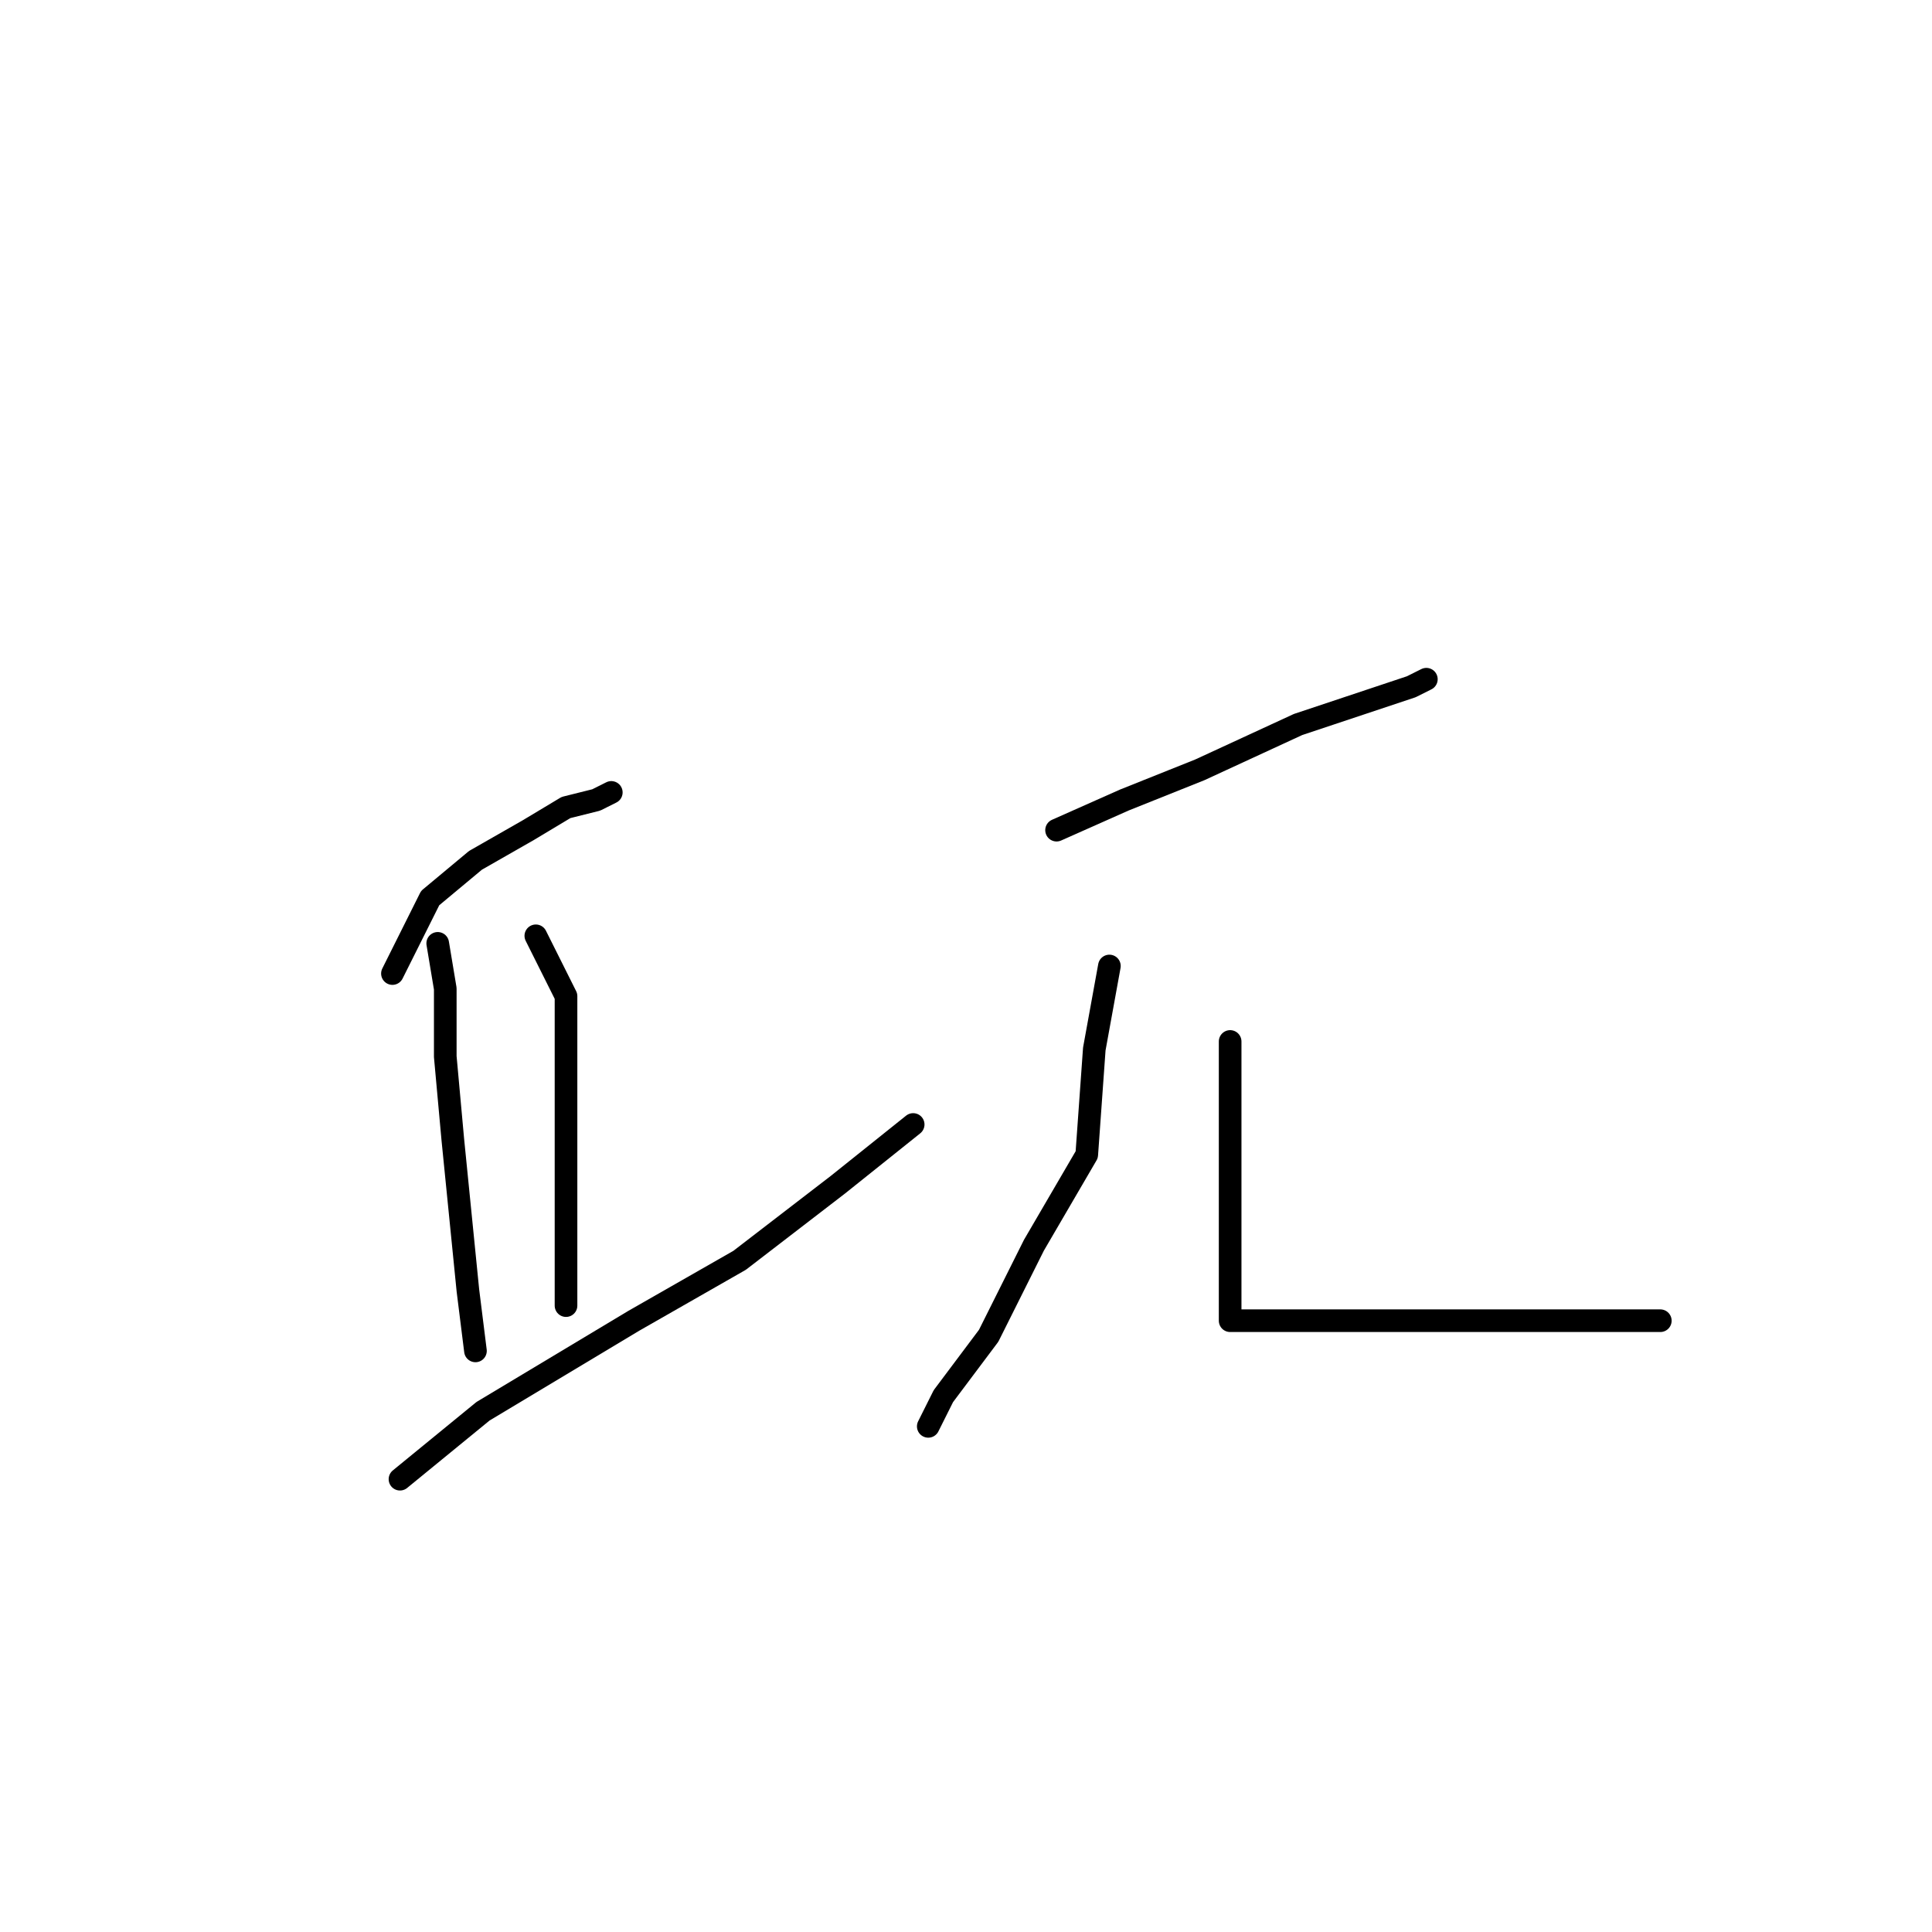<?xml version="1.0" standalone="no"?>
    <svg width="256" height="256" xmlns="http://www.w3.org/2000/svg" version="1.1">
    <polyline stroke="black" stroke-width="3" stroke-linecap="round" fill="transparent" stroke-linejoin="round" points="52 129 57 119 63 114 70 110 75 107 79 106 81 105 81 105 " />
        <polyline stroke="black" stroke-width="3" stroke-linecap="round" fill="transparent" stroke-linejoin="round" points="58 125 59 131 59 140 60 151 61 161 62 171 63 179 63 179 " />
        <polyline stroke="black" stroke-width="3" stroke-linecap="round" fill="transparent" stroke-linejoin="round" points="71 124 75 132 75 139 75 147 75 157 75 165 75 173 75 173 " />
        <polyline stroke="black" stroke-width="3" stroke-linecap="round" fill="transparent" stroke-linejoin="round" points="53 196 64 187 74 181 84 175 98 167 111 157 121 149 121 149 " />
        <polyline stroke="black" stroke-width="3" stroke-linecap="round" fill="transparent" stroke-linejoin="round" points="140 110 149 106 159 102 172 96 181 93 187 91 189 90 189 90 " />
        <polyline stroke="black" stroke-width="3" stroke-linecap="round" fill="transparent" stroke-linejoin="round" points="147 128 145 139 144 153 137 165 131 177 125 185 123 189 123 189 " />
        <polyline stroke="black" stroke-width="3" stroke-linecap="round" fill="transparent" stroke-linejoin="round" points="163 138 163 151 163 164 163 171 163 175 169 175 179 175 192 175 204 175 220 175 220 175 " />
        </svg>